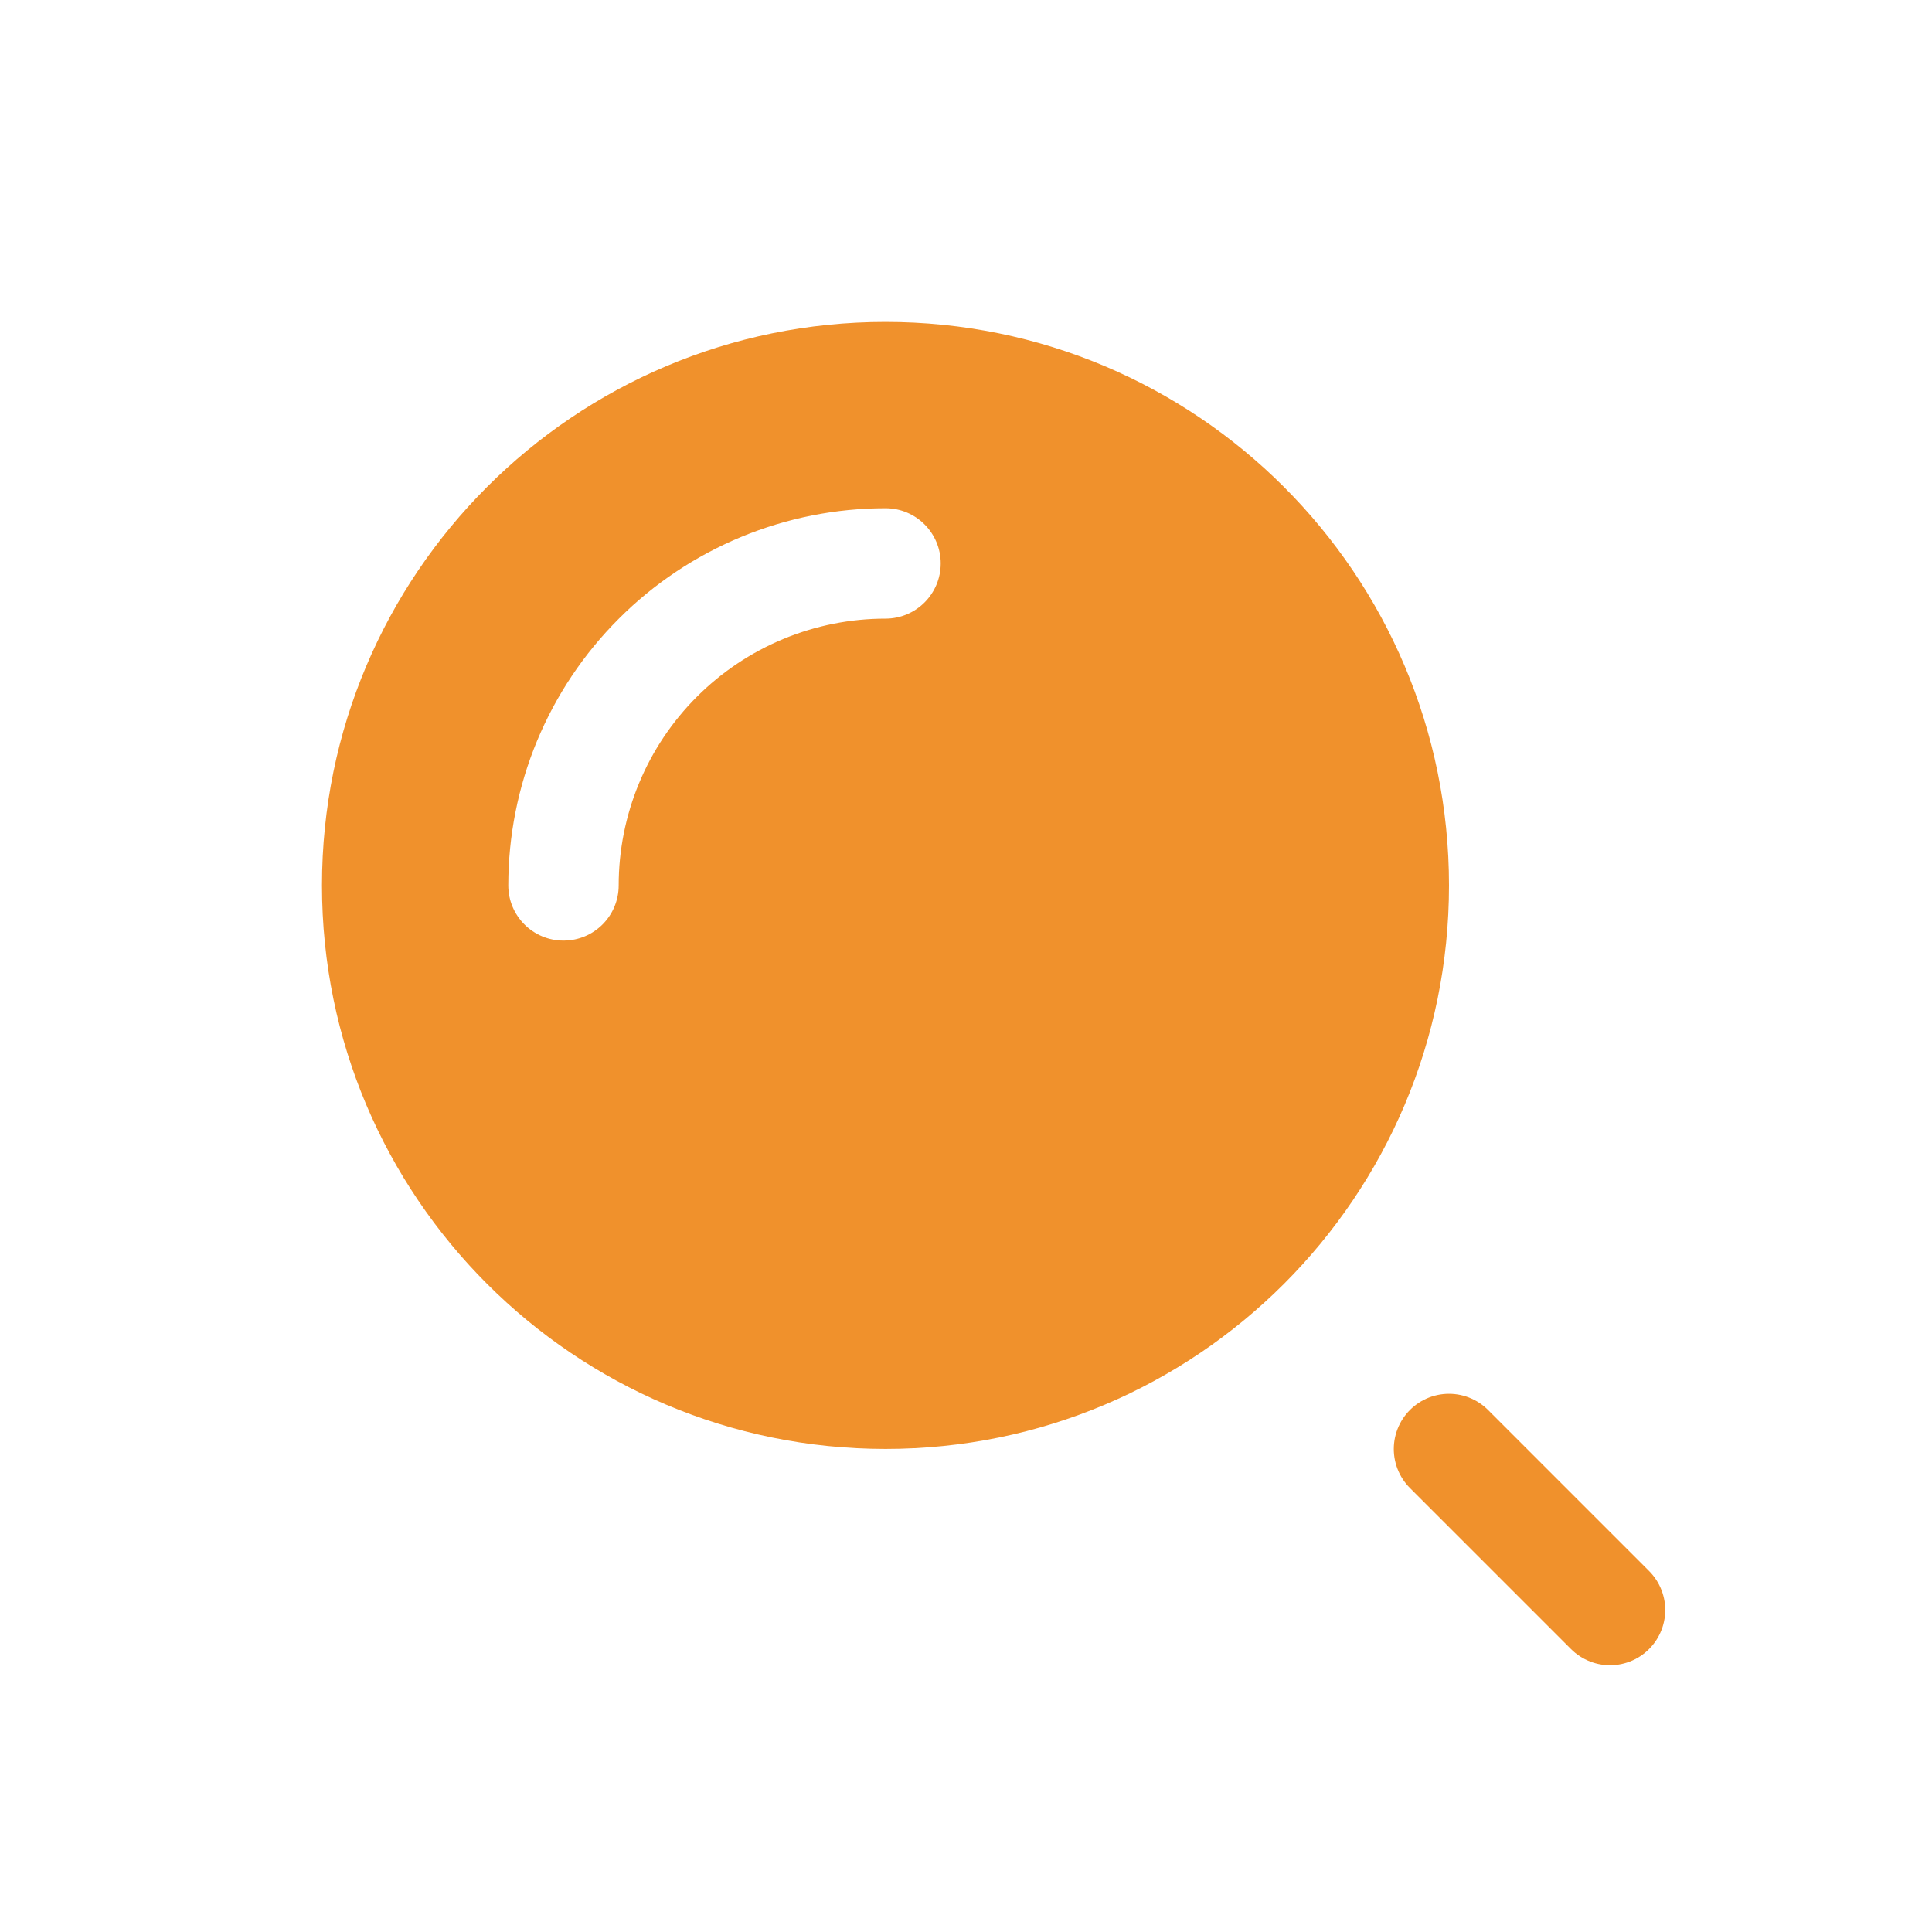 <svg width="35" height="35" viewBox="0 0 35 35" fill="none" xmlns="http://www.w3.org/2000/svg">
<path fill-rule="evenodd" clip-rule="evenodd" d="M16.042 26.249C21.68 26.249 26.25 21.678 26.25 16.04C26.25 10.402 21.68 5.832 16.042 5.832C10.404 5.832 5.833 10.402 5.833 16.04C5.833 21.678 10.404 26.249 16.042 26.249ZM16.042 9.207C15.144 9.207 14.256 9.384 13.427 9.727C12.598 10.071 11.844 10.574 11.21 11.209C10.575 11.843 10.072 12.596 9.728 13.425C9.385 14.254 9.208 15.143 9.208 16.04C9.208 16.593 9.656 17.04 10.208 17.04C10.761 17.04 11.208 16.593 11.208 16.04C11.208 15.406 11.333 14.777 11.576 14.191C11.819 13.604 12.175 13.072 12.624 12.623C13.073 12.174 13.606 11.818 14.192 11.575C14.778 11.332 15.407 11.207 16.042 11.207C16.594 11.207 17.042 10.759 17.042 10.207C17.042 9.655 16.594 9.207 16.042 9.207Z" fill="#F0912C"/>
<path d="M29.167 29.167L26.25 26.25" stroke="#F0912C" stroke-width="2" stroke-linecap="round"/>
</svg>
